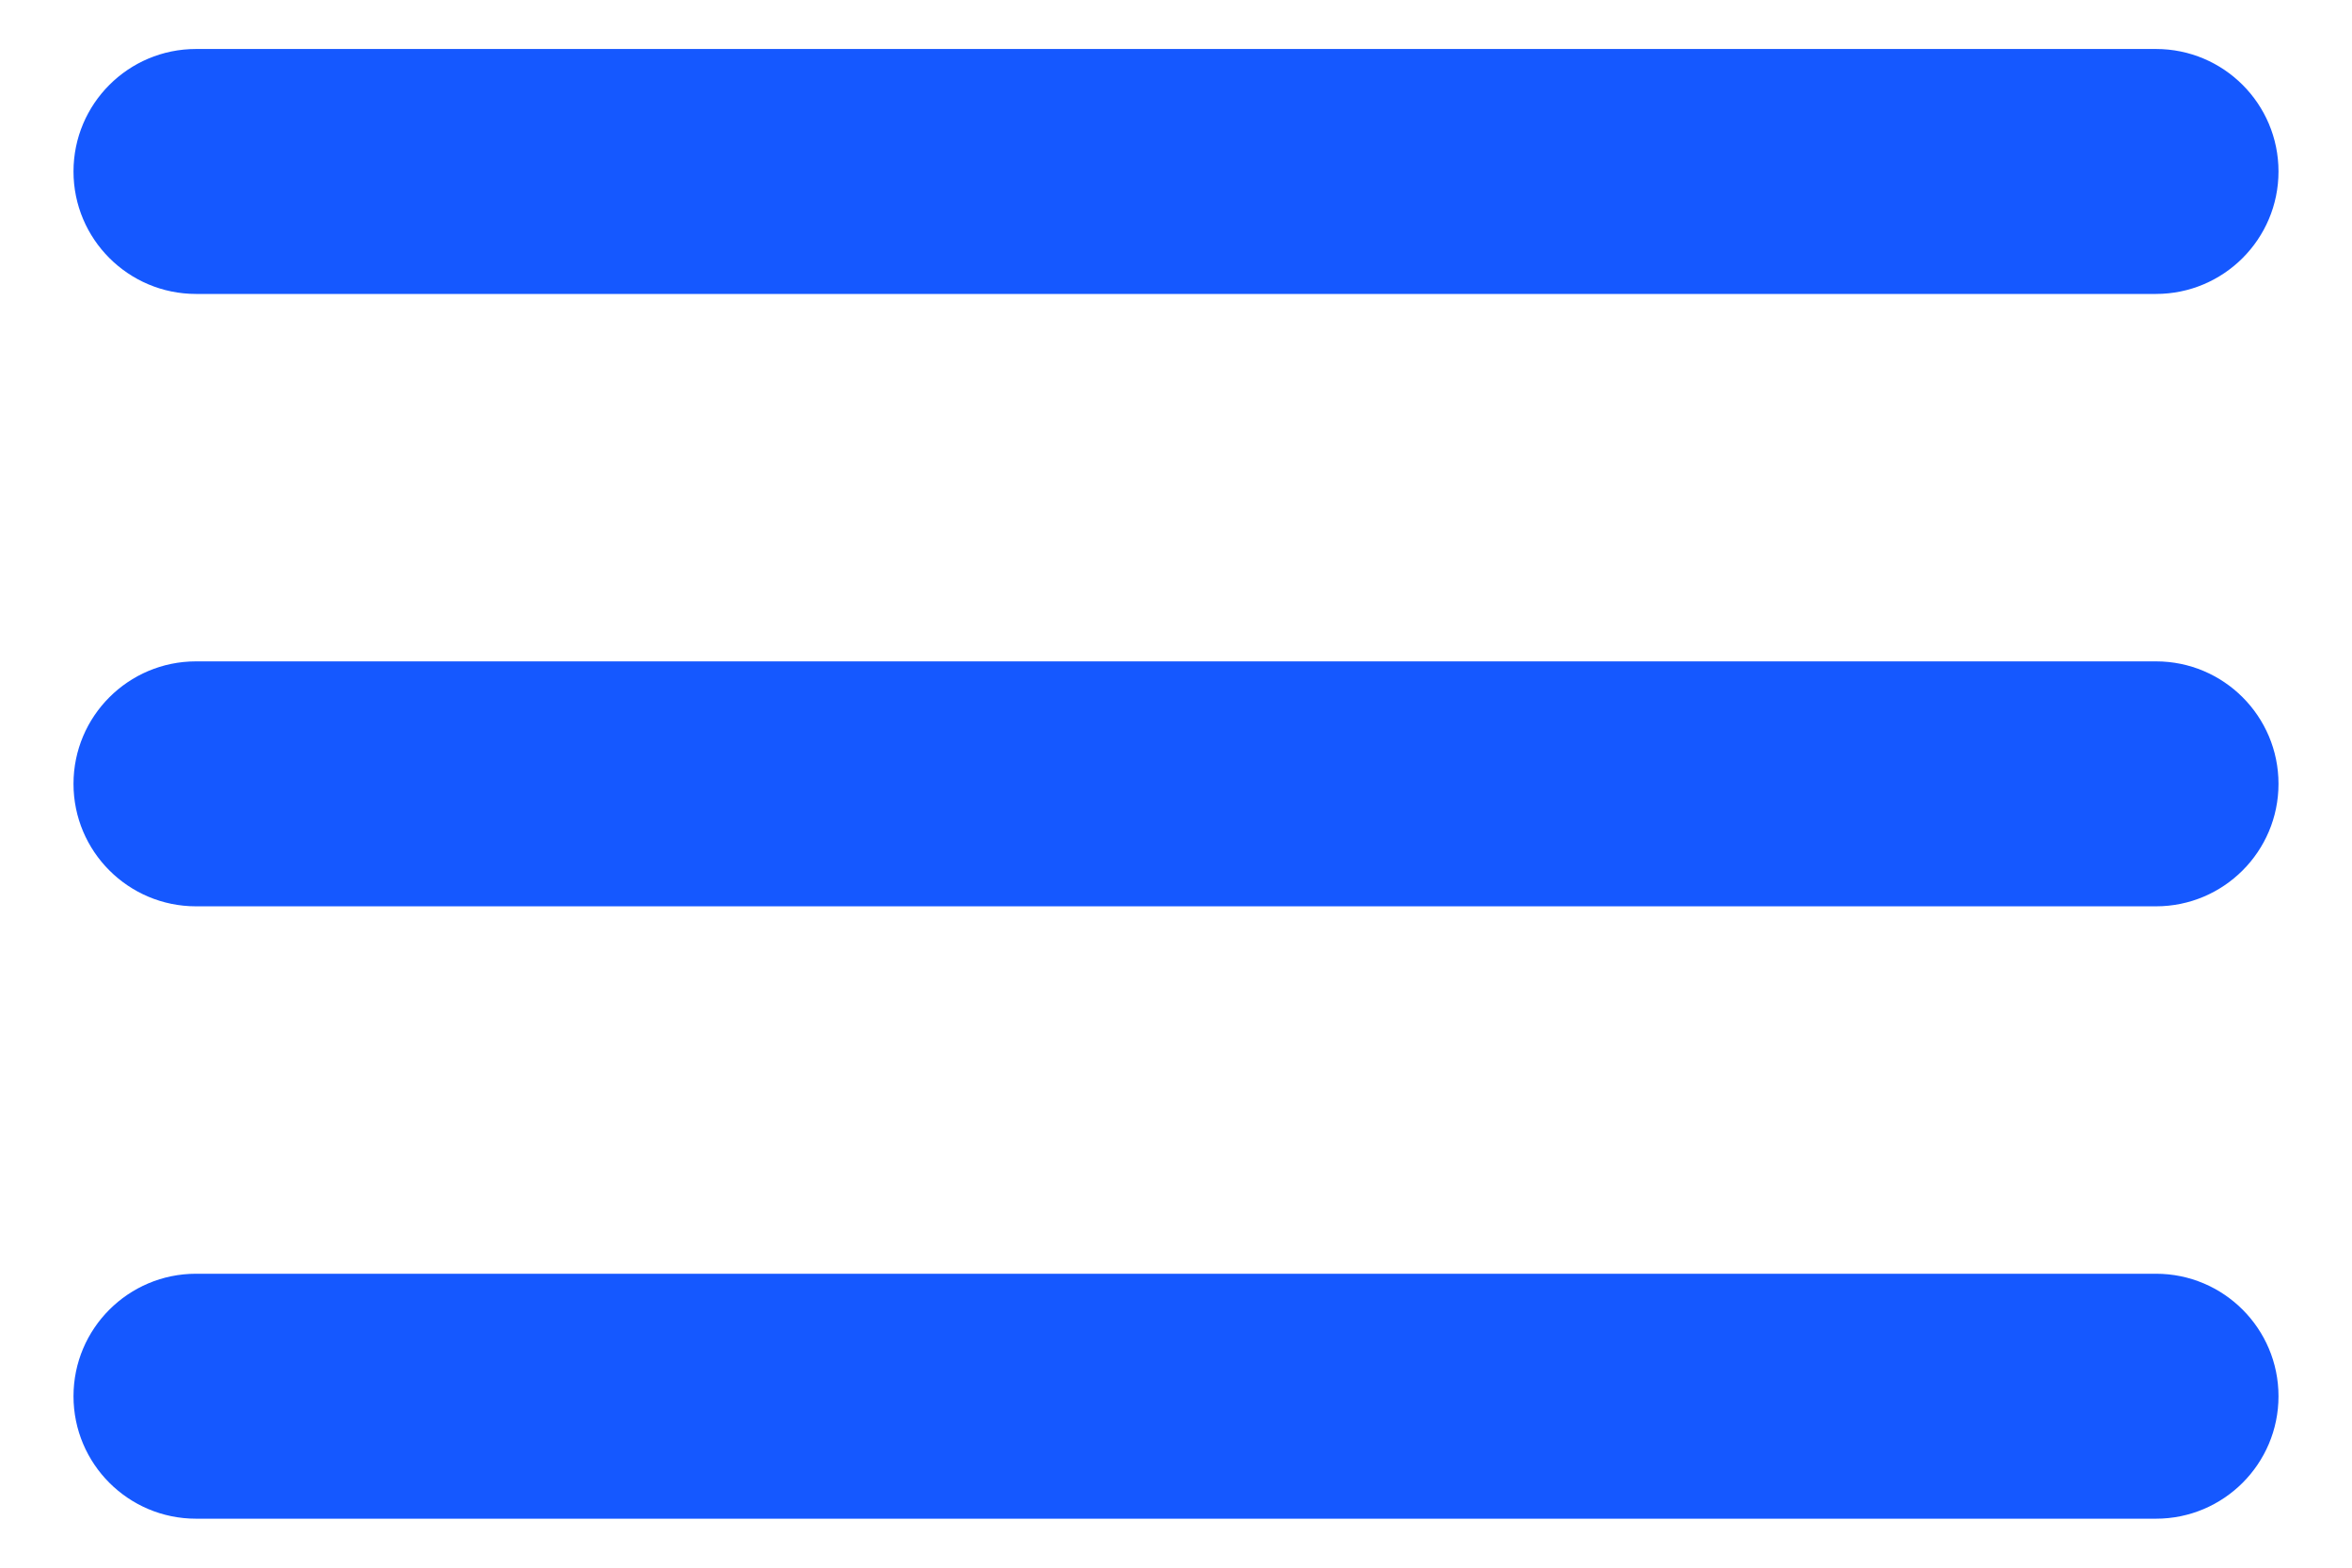 <svg width="24" height="16" viewBox="0 0 24 16" fill="none" xmlns="http://www.w3.org/2000/svg">
<path d="M2 15.5C1.31 15.5 0.75 14.94 0.75 14.25C0.75 13.56 1.31 13 2 13H22C22.69 13 23.25 13.56 23.25 14.25C23.25 14.94 22.69 15.5 22 15.5H2ZM2 9.25C1.31 9.25 0.75 8.69 0.75 8C0.75 7.31 1.31 6.75 2 6.75H22C22.69 6.75 23.25 7.31 23.25 8C23.25 8.69 22.69 9.25 22 9.25H2ZM2 3C1.31 3 0.75 2.44 0.75 1.75C0.75 1.06 1.31 0.5 2 0.5H22C22.69 0.5 23.25 1.06 23.25 1.75C23.25 2.44 22.69 3 22 3H2Z" fill="#1558FF"/>
</svg>
